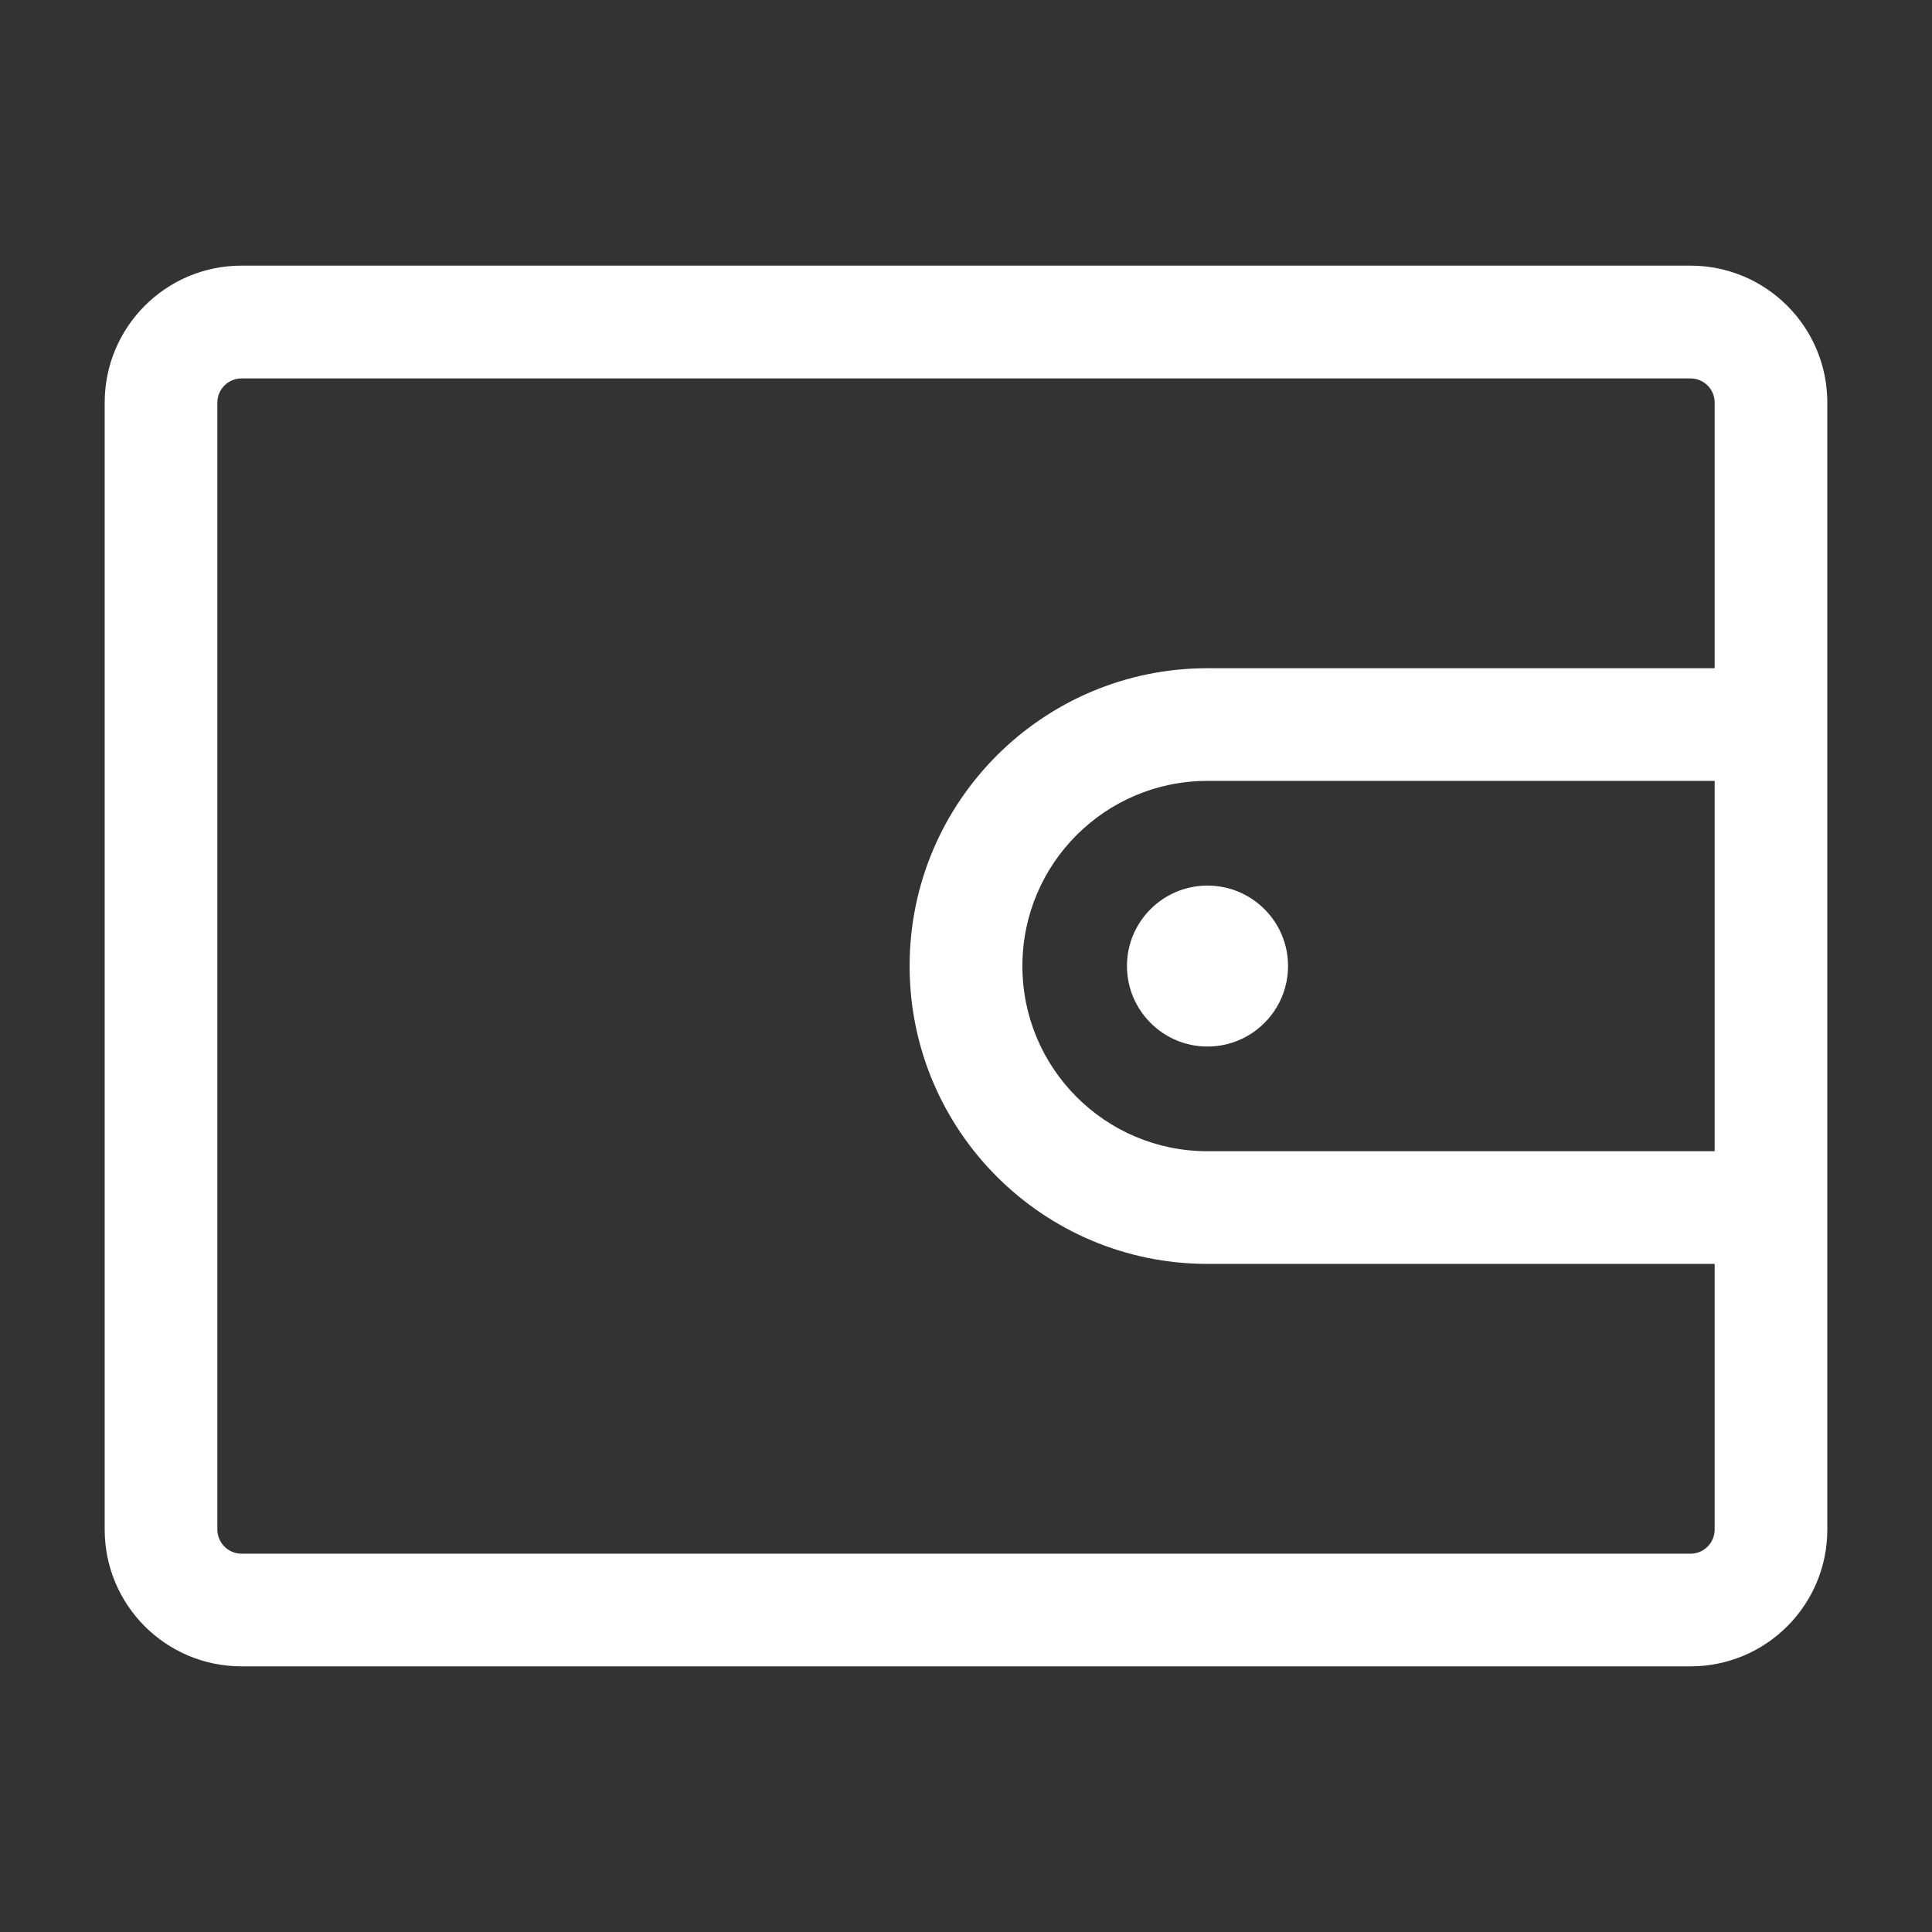 <svg width="16" height="16" viewBox="0 0 16 16" fill="none" xmlns="http://www.w3.org/2000/svg">
<rect x="0" y="0" width="16" height="16" fill="#333333" stroke="none"/>
<path d="M10 8.667C10.368 8.667 10.667 8.368 10.667 8C10.667 7.632 10.368 7.334 10 7.334C9.632 7.334 9.333 7.632 9.333 8C9.333 8.368 9.632 8.667 10 8.667Z" fill="white"/>
<path fill-rule="evenodd" clip-rule="evenodd" d="M0.867 3.334C0.867 2.708 1.374 2.2 2 2.2H14C14.626 2.2 15.133 2.708 15.133 3.334V12.667C15.133 13.293 14.626 13.8 14 13.8H2C1.374 13.8 0.867 13.293 0.867 12.667V3.334ZM2 3.134C1.89 3.134 1.8 3.223 1.8 3.334V12.667C1.8 12.777 1.89 12.867 2 12.867H14C14.111 12.867 14.2 12.777 14.2 12.667V10.467H10C8.638 10.467 7.533 9.363 7.533 8C7.533 6.638 8.638 5.534 10 5.534H14.2V3.334C14.2 3.223 14.111 3.134 14 3.134H2ZM10 6.467H14.2V9.534H10C9.153 9.534 8.467 8.847 8.467 8C8.467 7.153 9.153 6.467 10 6.467Z" fill="white"/>
</svg>
